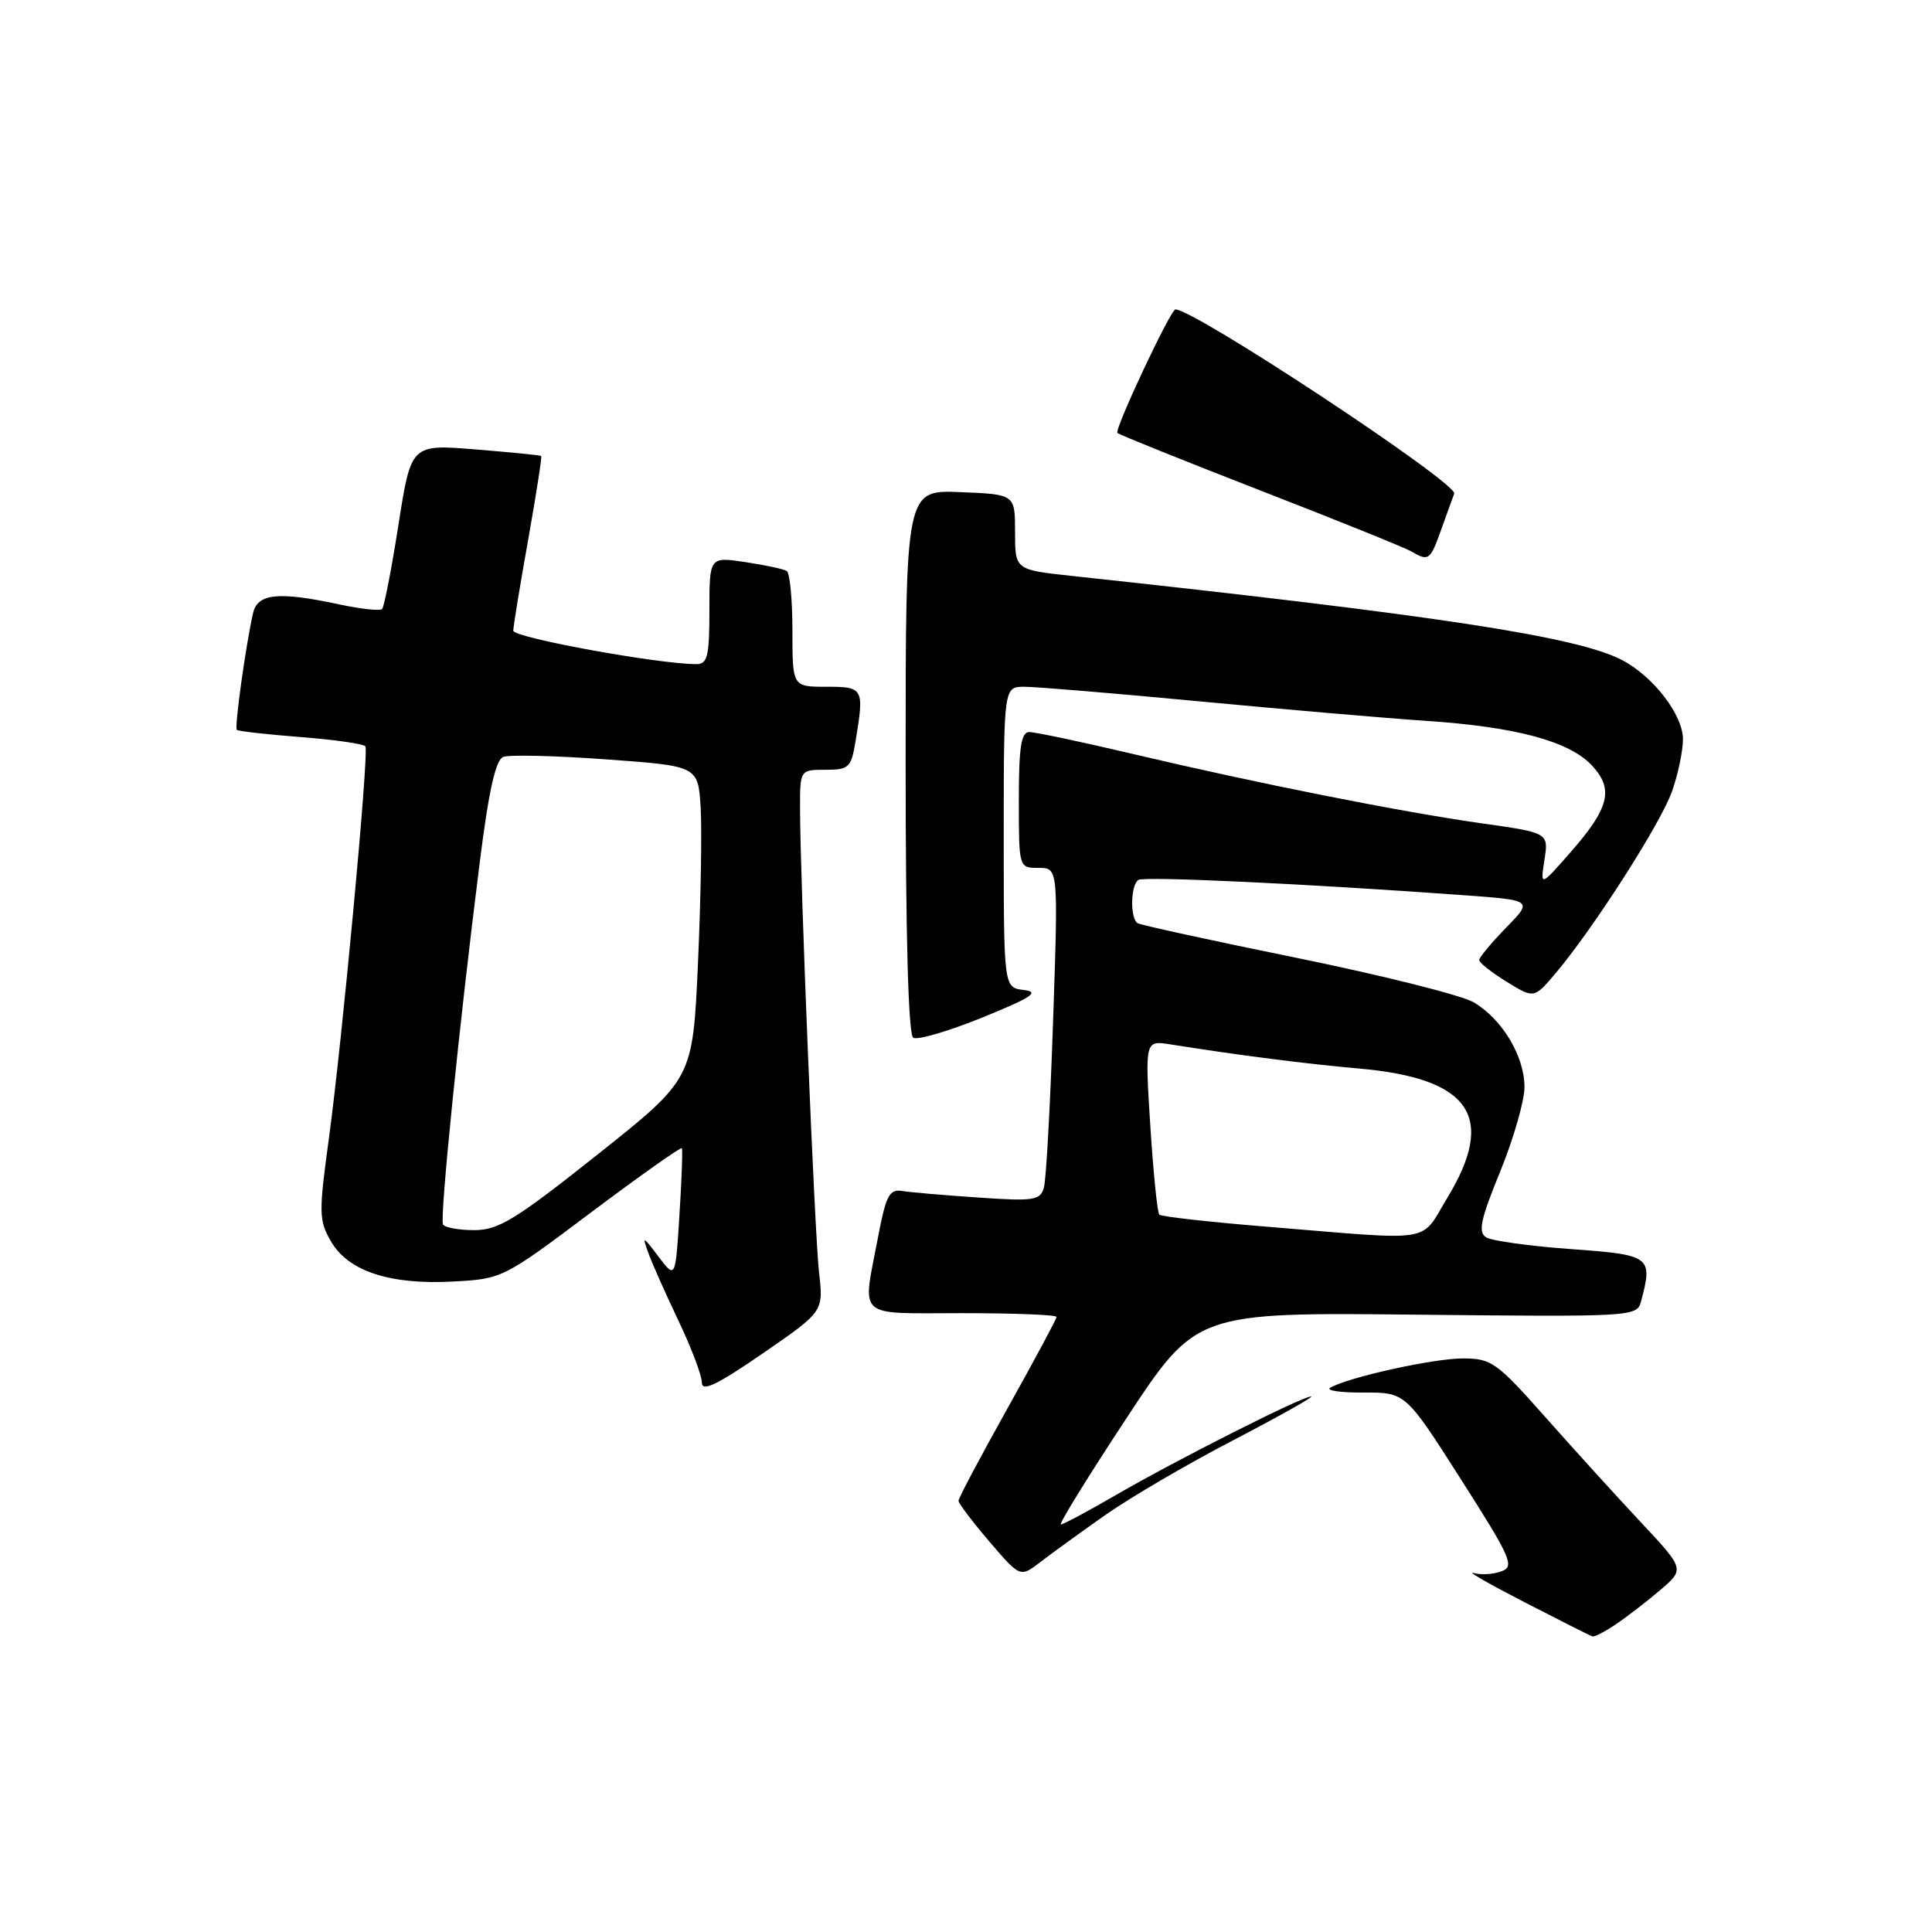 <?xml version="1.0" encoding="UTF-8" standalone="no"?>
<!DOCTYPE svg PUBLIC "-//W3C//DTD SVG 1.1//EN" "http://www.w3.org/Graphics/SVG/1.1/DTD/svg11.dtd" >
<svg xmlns="http://www.w3.org/2000/svg" xmlns:xlink="http://www.w3.org/1999/xlink" version="1.1" viewBox="0 0 256 256">
 <g >
 <path fill="currentColor"
d=" M 214.09 215.24 C 215.52 214.28 218.16 212.25 219.97 210.71 C 223.24 207.92 223.24 207.92 217.37 201.65 C 214.14 198.20 208.43 191.92 204.69 187.69 C 198.31 180.50 197.61 180.00 193.83 180.00 C 189.94 180.00 178.81 182.45 176.28 183.87 C 175.61 184.24 177.57 184.54 180.65 184.52 C 186.24 184.50 186.24 184.50 193.57 196.00 C 200.24 206.46 200.73 207.56 198.95 208.21 C 197.88 208.61 196.21 208.71 195.25 208.43 C 194.29 208.15 197.32 209.89 202.00 212.30 C 206.68 214.71 210.72 216.75 211.00 216.83 C 211.28 216.92 212.67 216.20 214.09 215.24 Z  M 146.50 200.72 C 149.80 198.40 157.45 193.93 163.50 190.79 C 169.55 187.64 174.15 185.05 173.73 185.04 C 172.63 184.99 155.74 193.52 147.83 198.12 C 144.15 200.25 140.89 202.00 140.57 202.00 C 140.25 202.00 144.16 195.67 149.25 187.94 C 158.50 173.89 158.50 173.89 187.70 174.20 C 216.19 174.50 216.91 174.46 217.43 172.50 C 219.05 166.48 218.77 166.27 208.15 165.51 C 202.74 165.12 197.69 164.42 196.93 163.96 C 195.82 163.27 196.17 161.63 198.78 155.24 C 200.55 150.91 202.00 145.87 202.00 144.05 C 202.00 139.95 199.06 135.05 195.27 132.81 C 193.69 131.88 183.20 129.25 171.95 126.95 C 160.70 124.66 151.16 122.58 150.75 122.33 C 149.72 121.72 149.80 117.24 150.85 116.59 C 151.65 116.10 173.24 117.11 193.81 118.61 C 203.13 119.28 203.13 119.28 199.56 122.93 C 197.60 124.94 196.00 126.87 196.00 127.21 C 196.00 127.56 197.64 128.85 199.64 130.09 C 203.28 132.33 203.28 132.33 206.16 128.92 C 211.19 122.95 220.06 109.09 221.56 104.84 C 222.35 102.59 223.00 99.49 223.00 97.95 C 223.00 94.71 219.05 89.60 214.89 87.44 C 208.90 84.35 190.54 81.54 142.00 76.31 C 134.50 75.50 134.50 75.50 134.50 70.50 C 134.50 65.50 134.50 65.50 127.25 65.21 C 120.00 64.91 120.00 64.91 120.00 100.90 C 120.00 124.16 120.36 137.10 121.01 137.51 C 121.57 137.85 125.70 136.64 130.18 134.82 C 136.72 132.16 137.81 131.44 135.67 131.18 C 133.00 130.87 133.00 130.87 133.00 110.93 C 133.00 91.00 133.00 91.00 135.75 91.00 C 137.26 91.00 147.72 91.87 159.00 92.94 C 170.28 94.01 183.78 95.17 189.00 95.52 C 200.85 96.31 207.91 98.21 210.92 101.41 C 213.88 104.57 213.27 107.05 208.04 113.00 C 204.09 117.50 204.09 117.50 204.65 113.93 C 205.20 110.35 205.20 110.35 196.35 109.10 C 185.52 107.56 166.65 103.81 150.14 99.91 C 143.35 98.31 137.16 97.00 136.39 97.00 C 135.31 97.00 135.00 98.98 135.00 106.00 C 135.00 115.00 135.00 115.00 137.62 115.00 C 140.23 115.00 140.23 115.00 139.54 135.25 C 139.17 146.39 138.62 156.34 138.32 157.37 C 137.84 159.06 137.01 159.19 129.64 158.68 C 125.17 158.38 120.61 157.99 119.53 157.81 C 117.84 157.54 117.39 158.42 116.33 164.00 C 114.26 174.90 113.26 174.00 127.50 174.00 C 134.38 174.00 140.00 174.22 140.00 174.50 C 140.00 174.77 137.07 180.22 133.50 186.61 C 129.93 193.00 127.00 198.52 127.01 198.86 C 127.01 199.21 128.85 201.64 131.10 204.27 C 135.18 209.03 135.18 209.03 137.84 206.99 C 139.30 205.86 143.20 203.04 146.50 200.72 Z  M 108.53 168.64 C 107.94 163.46 106.04 117.01 106.01 107.25 C 106.00 102.00 106.00 102.00 109.37 102.00 C 112.49 102.00 112.78 101.72 113.36 98.25 C 114.53 91.17 114.44 91.00 109.50 91.00 C 105.00 91.00 105.00 91.00 105.00 83.56 C 105.00 79.47 104.66 75.91 104.25 75.66 C 103.84 75.40 101.36 74.87 98.75 74.48 C 94.00 73.77 94.00 73.77 94.00 80.89 C 94.00 86.97 93.75 88.00 92.27 88.00 C 87.23 88.00 68.00 84.48 68.01 83.57 C 68.02 82.98 68.90 77.57 69.98 71.55 C 71.05 65.52 71.83 60.52 71.71 60.42 C 71.60 60.32 67.67 59.93 62.98 59.55 C 54.47 58.86 54.47 58.86 52.80 69.53 C 51.88 75.40 50.90 80.43 50.63 80.70 C 50.36 80.97 47.83 80.70 45.02 80.10 C 36.89 78.35 34.12 78.63 33.53 81.25 C 32.56 85.52 31.05 96.38 31.38 96.71 C 31.56 96.89 35.39 97.32 39.89 97.67 C 44.39 98.02 48.23 98.57 48.42 98.90 C 48.91 99.72 45.33 138.07 43.56 151.00 C 42.23 160.72 42.25 161.72 43.86 164.50 C 46.16 168.45 51.65 170.26 60.05 169.81 C 66.55 169.46 66.69 169.39 78.36 160.62 C 84.83 155.77 90.22 151.95 90.35 152.15 C 90.47 152.34 90.33 156.32 90.03 160.99 C 89.50 169.48 89.50 169.48 87.24 166.49 C 85.18 163.76 85.07 163.71 85.90 166.00 C 86.39 167.38 88.20 171.43 89.90 175.00 C 91.60 178.57 93.00 182.26 93.00 183.20 C 93.00 184.47 95.00 183.51 101.06 179.34 C 109.12 173.79 109.12 173.79 108.53 168.64 Z  M 190.94 70.25 C 191.68 68.19 192.46 66.01 192.69 65.41 C 193.19 64.05 158.31 41.00 155.75 41.00 C 155.11 41.00 147.62 56.95 148.06 57.37 C 148.30 57.60 156.82 61.03 167.00 64.99 C 177.18 68.94 186.18 72.58 187.00 73.06 C 189.30 74.41 189.50 74.27 190.94 70.25 Z  M 168.30 162.58 C 160.49 161.95 153.88 161.21 153.62 160.95 C 153.35 160.69 152.82 155.38 152.42 149.16 C 151.71 137.85 151.71 137.85 155.10 138.39 C 164.08 139.82 173.18 140.98 180.00 141.58 C 194.83 142.87 198.32 147.93 191.79 158.70 C 188.11 164.77 190.42 164.39 168.30 162.58 Z  M 58.70 162.25 C 58.25 161.44 60.85 135.75 63.58 114.17 C 64.77 104.71 65.68 100.68 66.69 100.29 C 67.48 99.99 73.61 100.13 80.31 100.62 C 92.50 101.50 92.50 101.50 92.84 107.00 C 93.02 110.03 92.86 119.35 92.48 127.73 C 91.79 142.96 91.79 142.96 79.18 152.98 C 68.30 161.62 66.06 163.00 62.84 163.00 C 60.79 163.00 58.93 162.66 58.70 162.25 Z "/>
</g>
</svg>